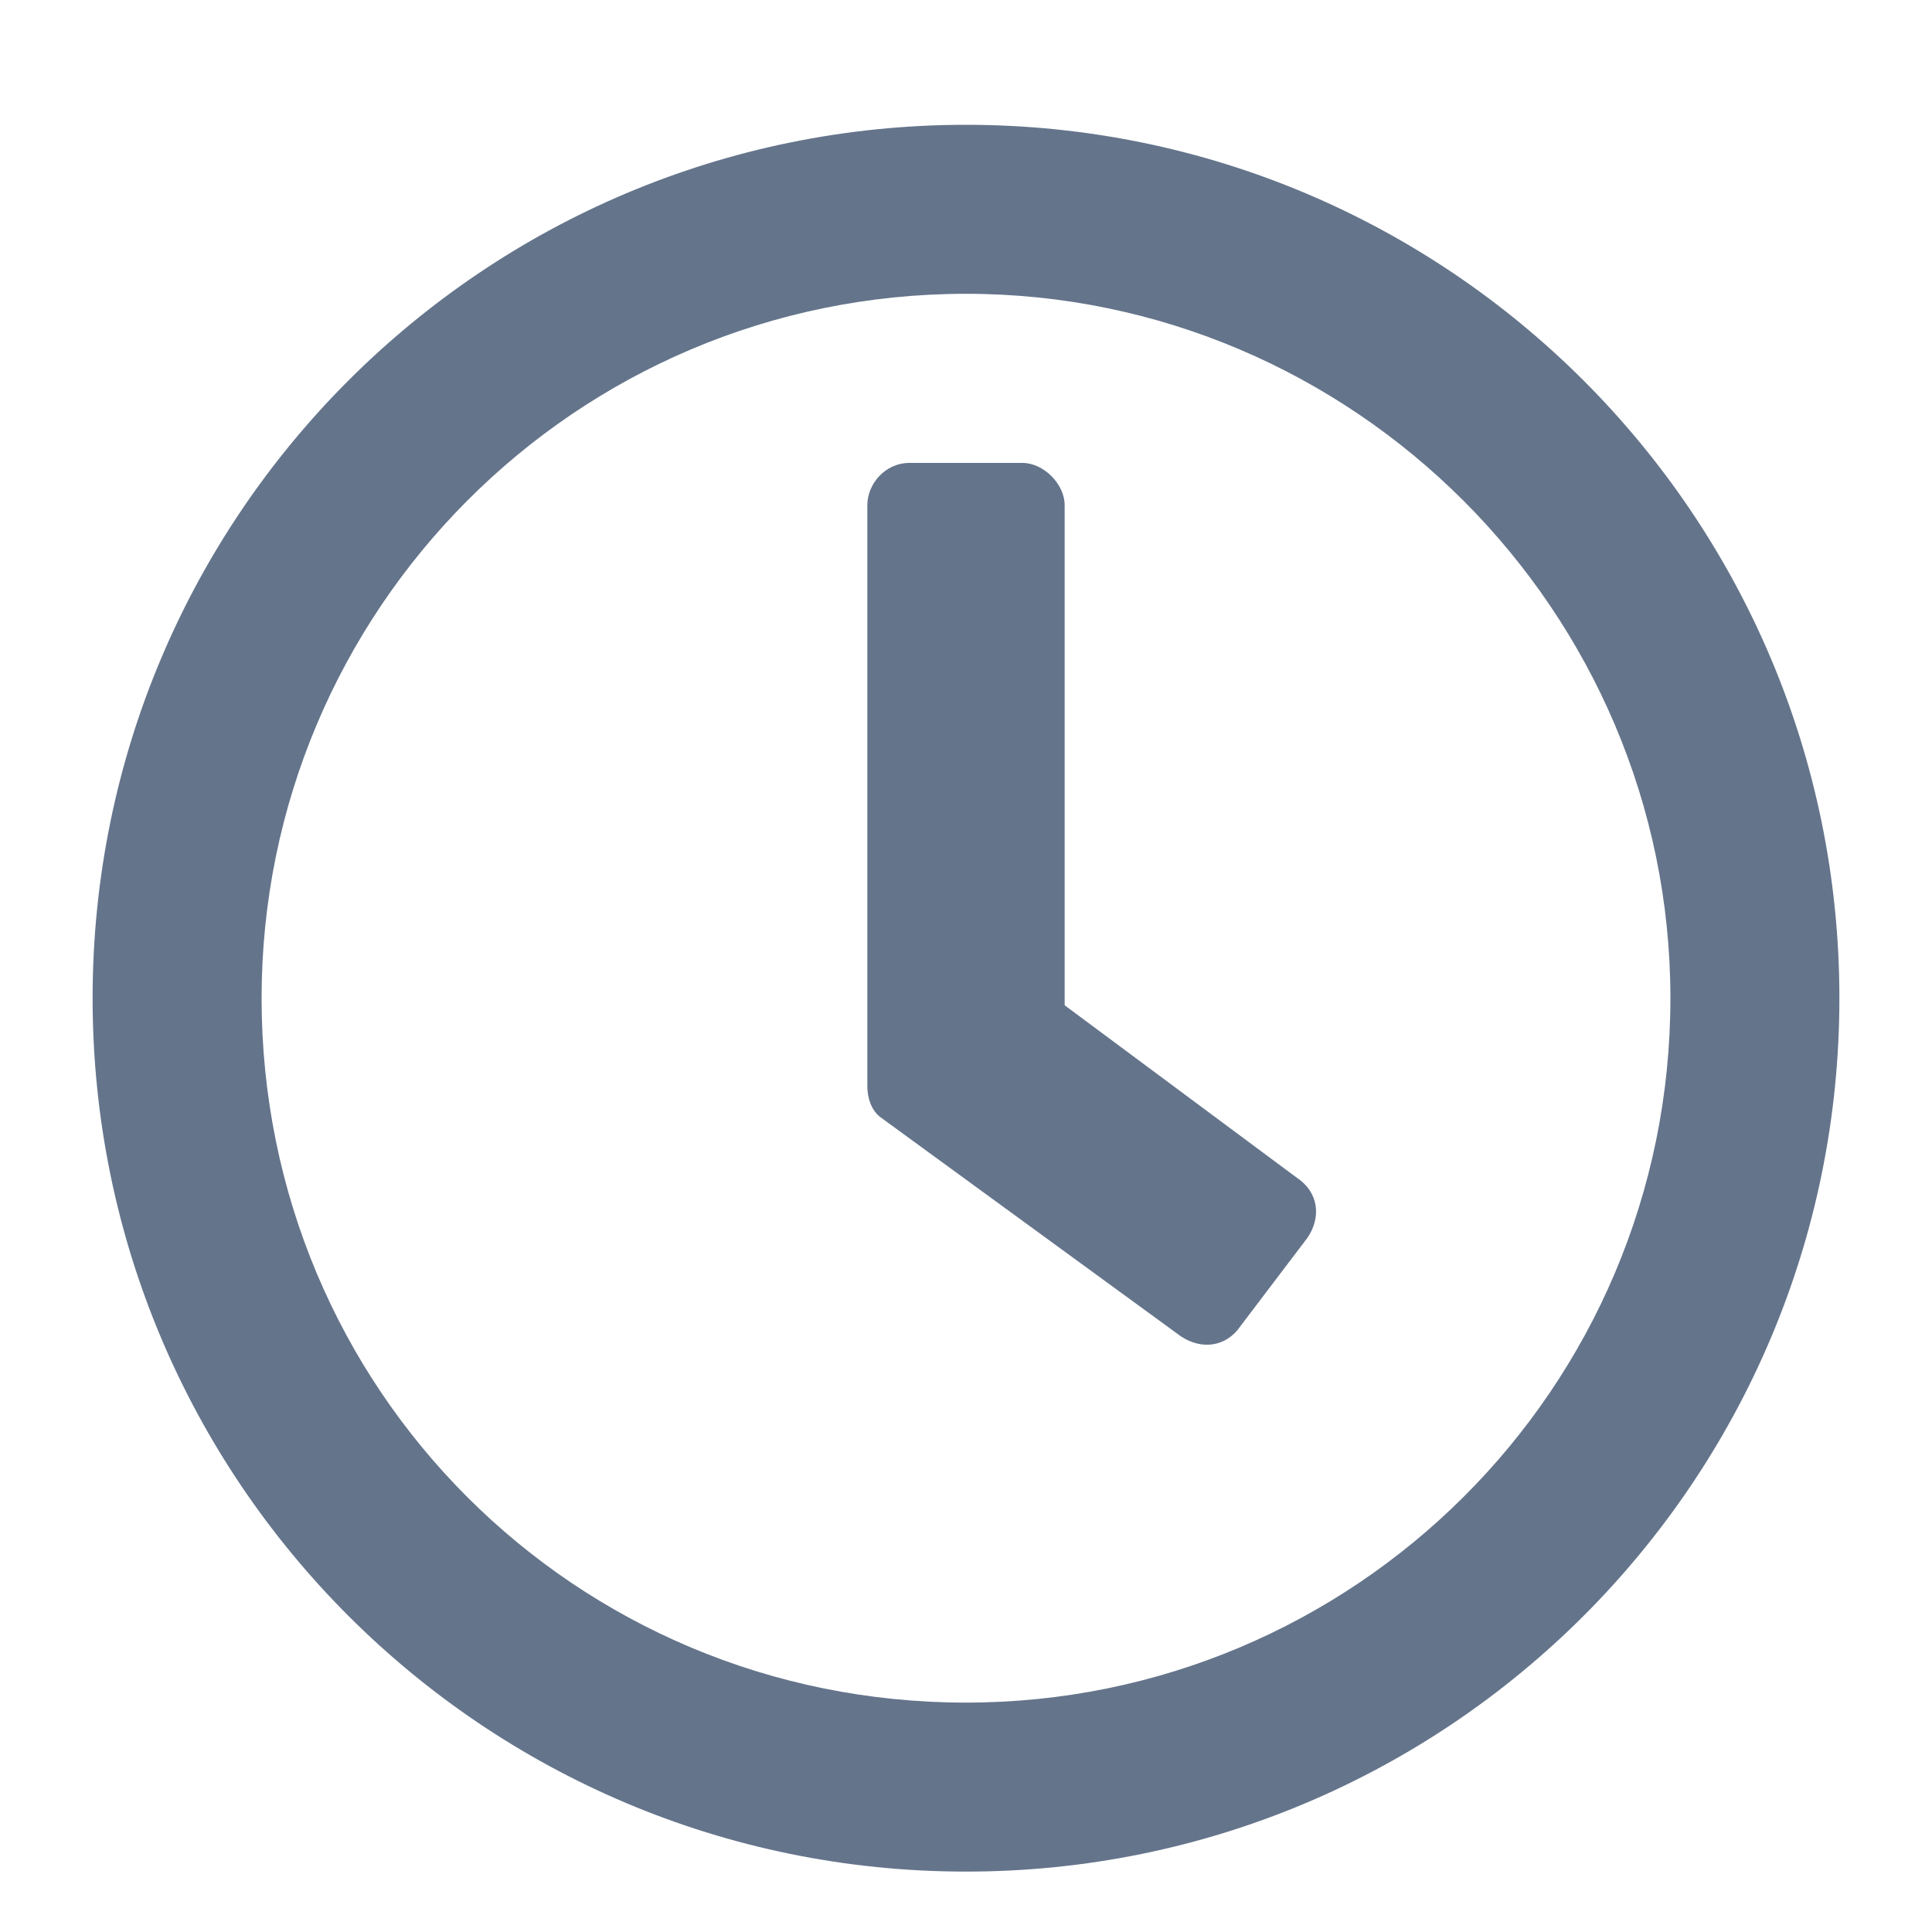 <svg width="15" height="15" viewBox="0 0 15 15" fill="none" xmlns="http://www.w3.org/2000/svg">
<path d="M7.5 0.969C11.246 0.969 14.281 4.004 14.281 7.75C14.281 11.496 11.246 14.531 7.5 14.531C3.754 14.531 0.719 11.496 0.719 7.75C0.719 4.004 3.754 0.969 7.5 0.969ZM7.5 13.219C10.508 13.219 12.969 10.785 12.969 7.75C12.969 4.742 10.508 2.281 7.5 2.281C4.465 2.281 2.031 4.742 2.031 7.75C2.031 10.785 4.465 13.219 7.5 13.219ZM9.168 10.375L6.844 8.68C6.762 8.625 6.734 8.516 6.734 8.434V3.922C6.734 3.758 6.871 3.594 7.062 3.594H7.938C8.102 3.594 8.266 3.758 8.266 3.922V7.805L10.07 9.145C10.234 9.254 10.262 9.445 10.152 9.609L9.633 10.293C9.523 10.457 9.332 10.484 9.168 10.375Z" fill="#64748B"/>
</svg>
